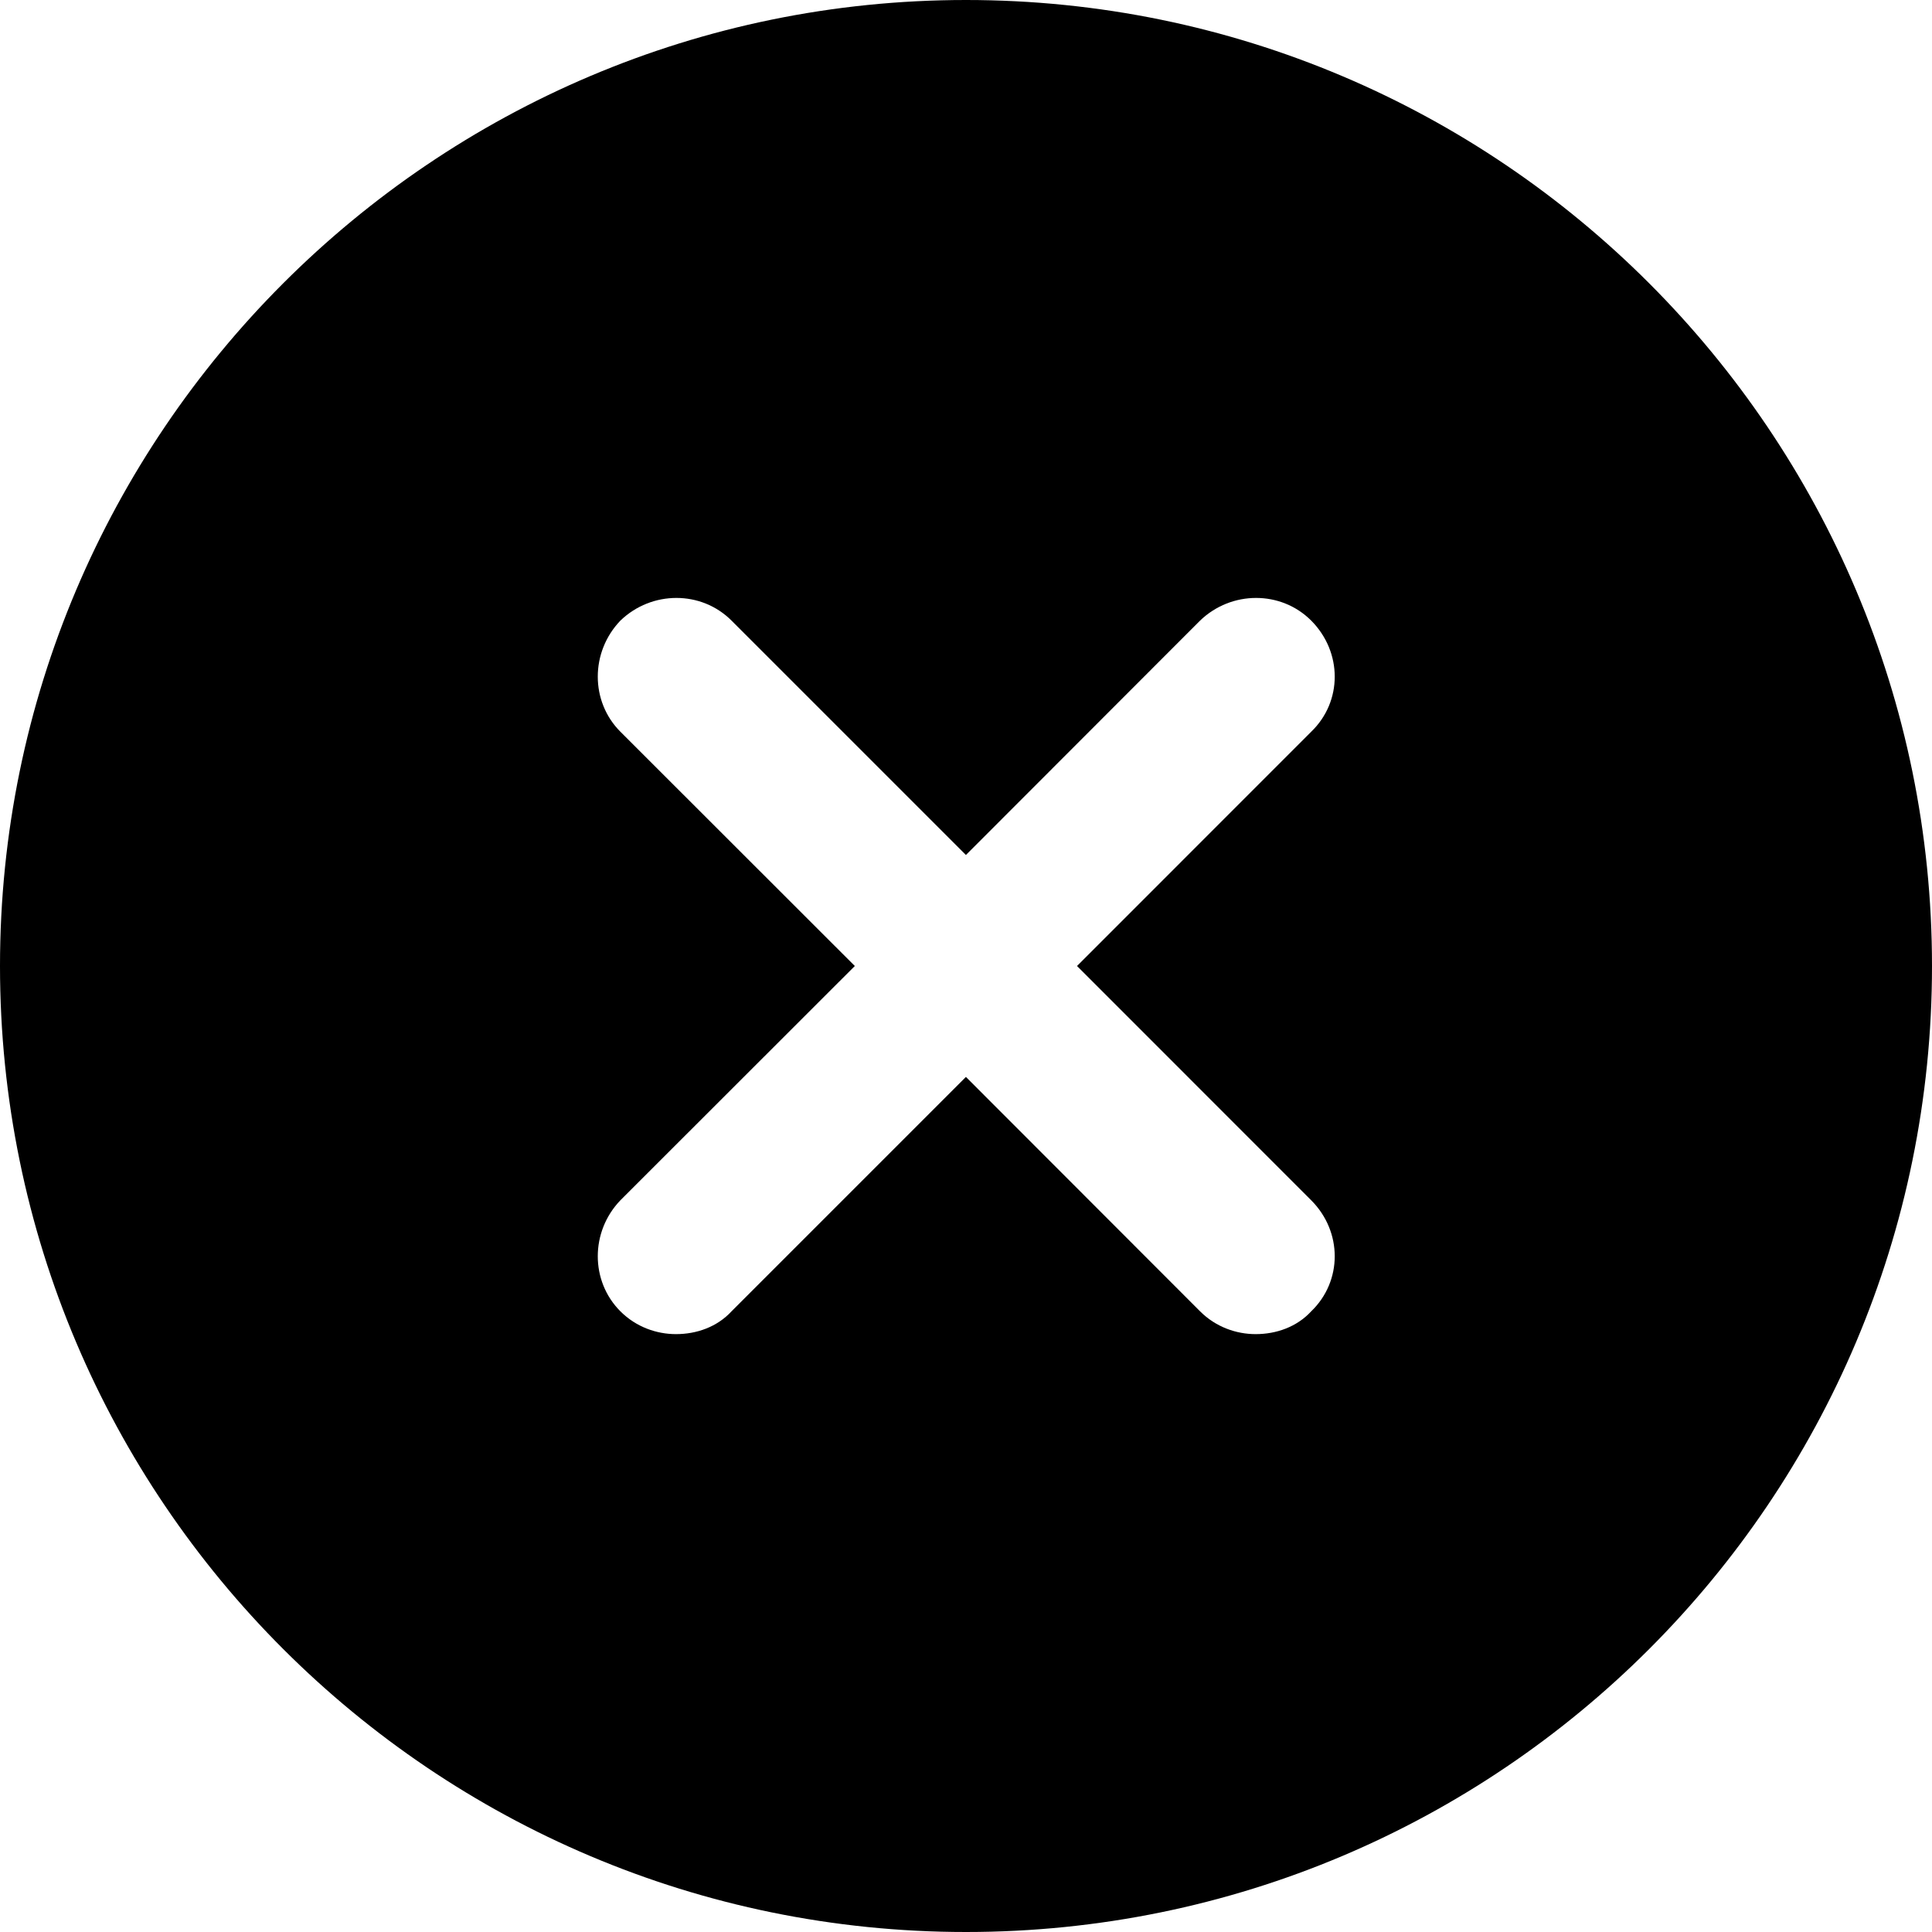 <svg height="24" viewBox="0 0 24 24" width="24" xmlns="http://www.w3.org/2000/svg"><path d="m16.288 14.91c.39.39.39 1.005 0 1.38-.18.195-.435.283-.69.283-.24 0-.495-.088-.69-.283l-2.909-2.912-2.912 2.912c-.18.195-.435.283-.69.283-.24 0-.495-.088-.69-.283-.375-.375-.375-.99 0-1.38l2.912-2.91-2.912-2.91c-.375-.375-.375-.99 0-1.381.39-.375 1.005-.375 1.38 0l2.912 2.912 2.909-2.912c.39-.375 1.005-.375 1.38 0 .39.392.39 1.006 0 1.381l-2.909 2.91zm-4.288-14.91c-6.617 0-12 5.383-12 12 0 6.628 5.383 12 12 12 6.63 0 12-5.372 12-12 0-6.617-5.37-12-12-12z" fill-rule="evenodd"/></svg>